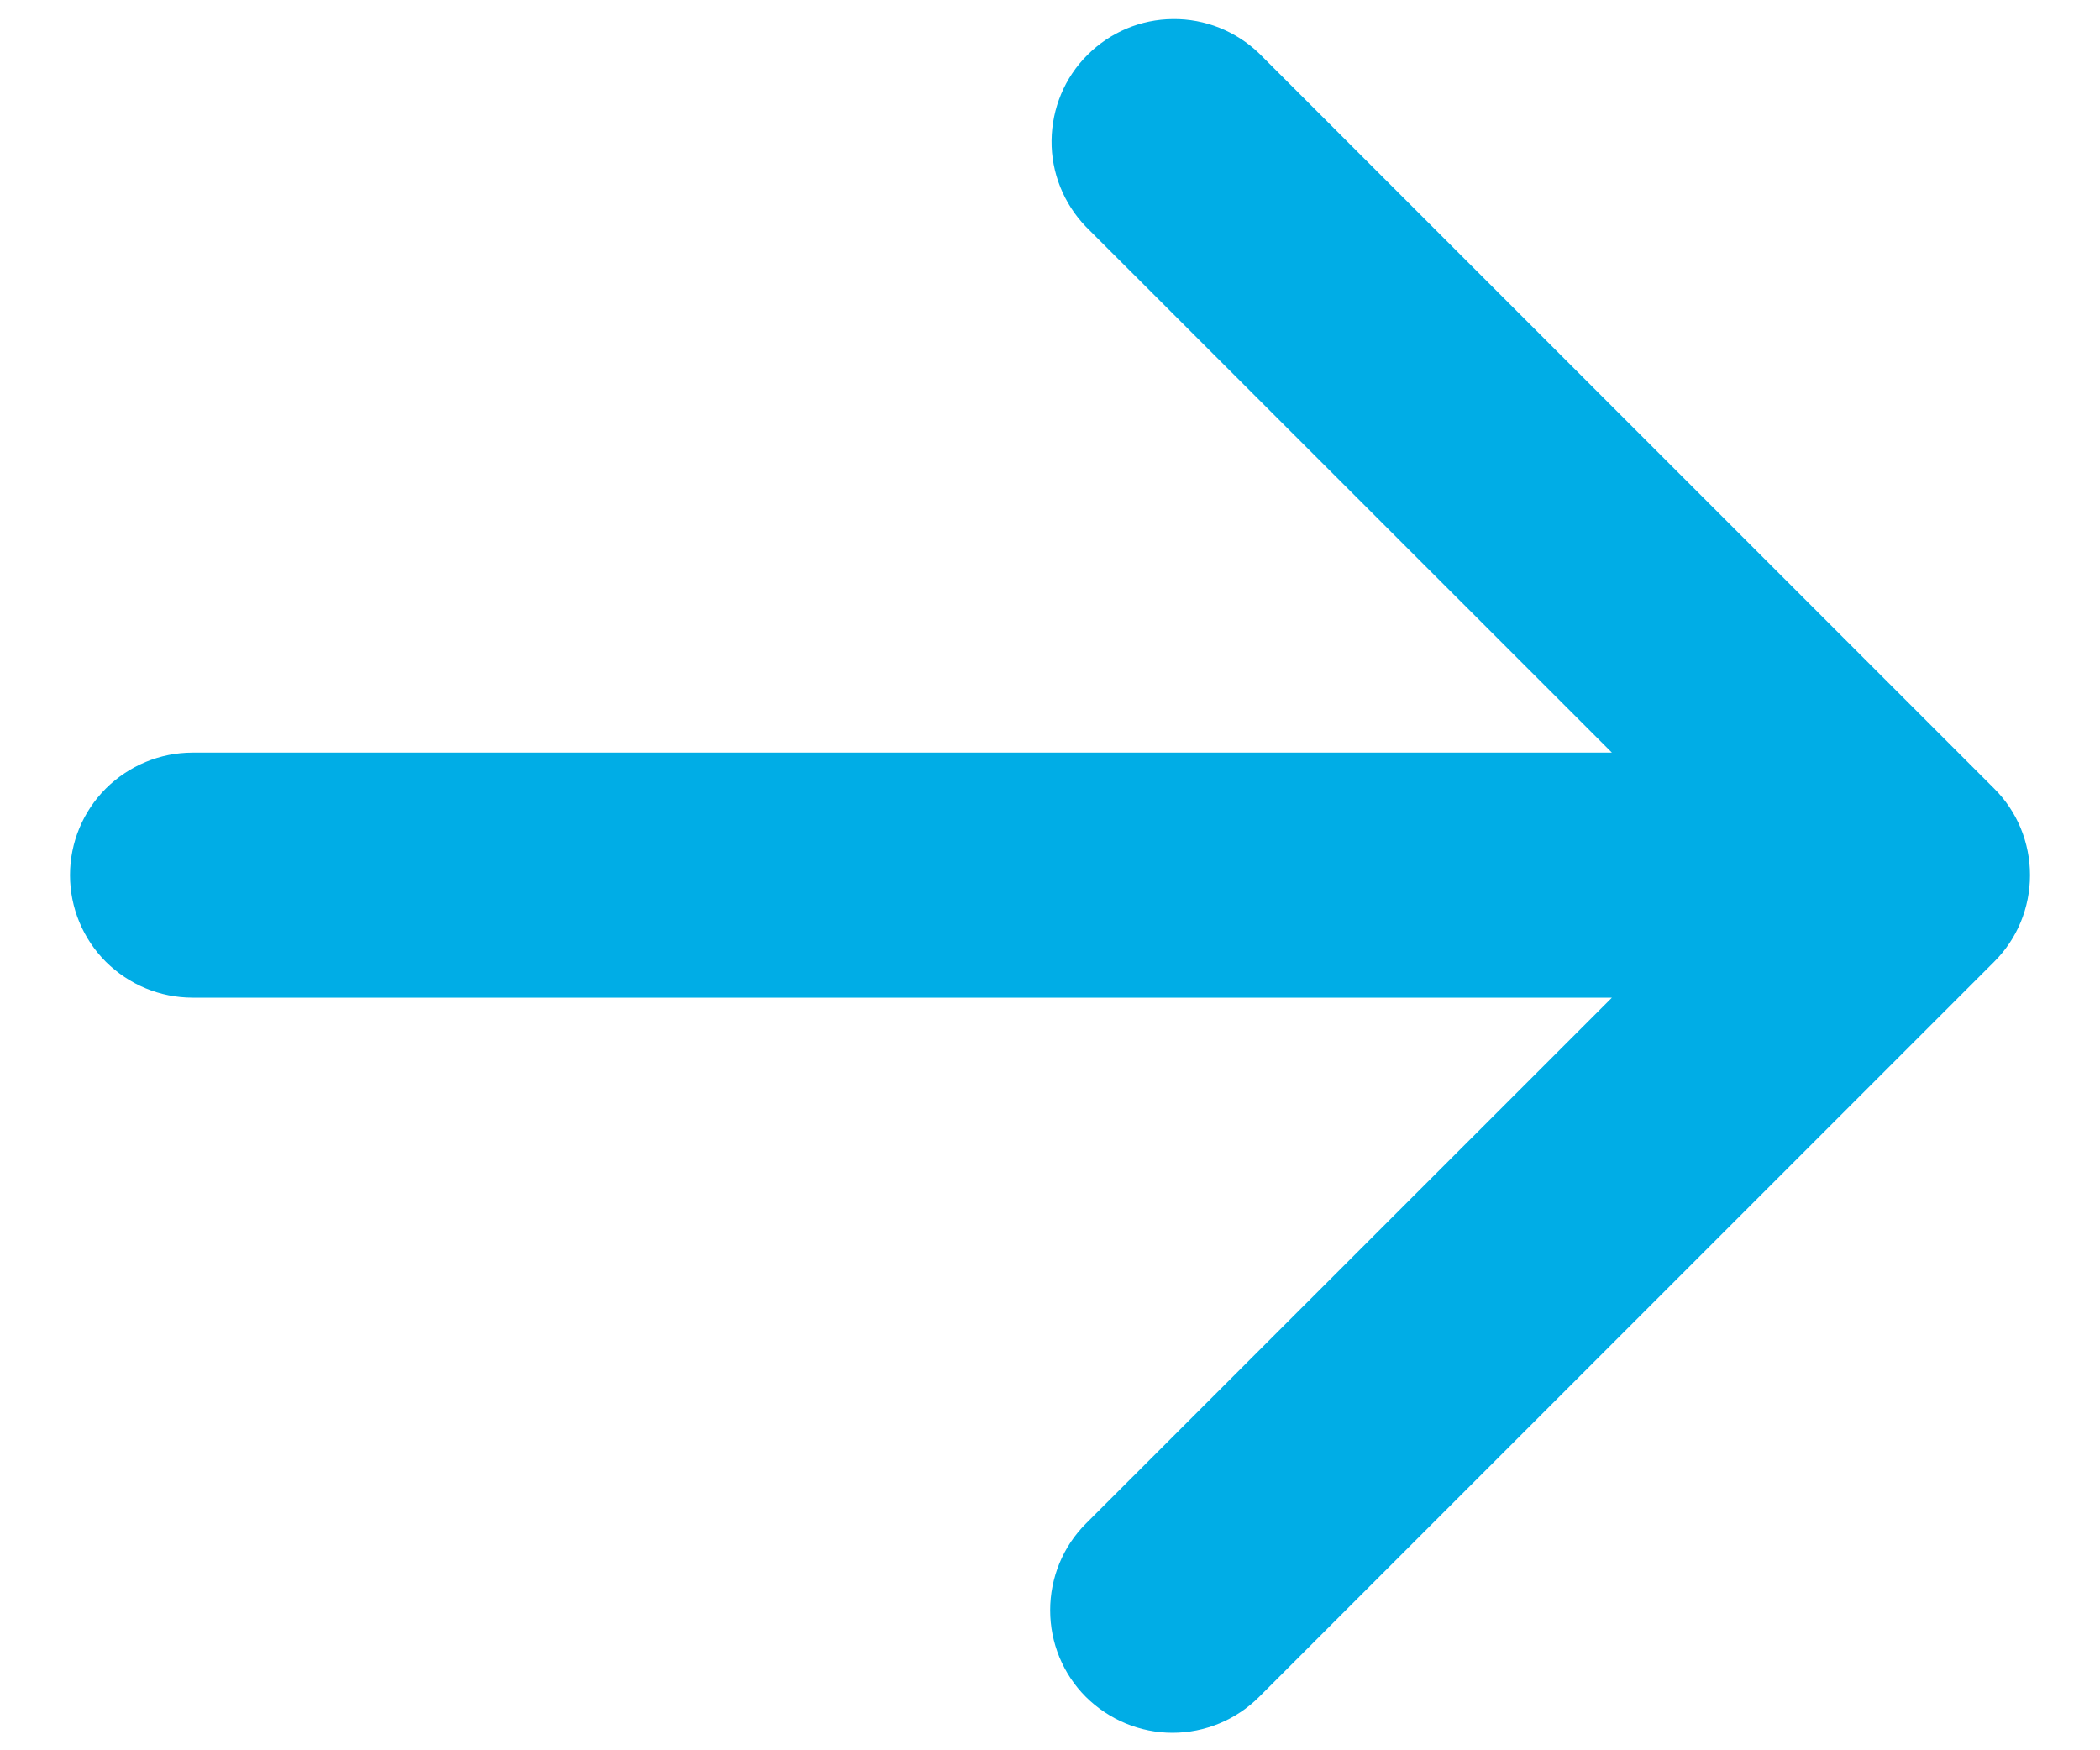 <svg width="12" height="10" viewBox="0 0 12 10" fill="none" xmlns="http://www.w3.org/2000/svg">
<path fill-rule="evenodd" clip-rule="evenodd" d="M6.205 9.695C6.337 9.826 6.515 9.9 6.7 9.9C6.886 9.9 7.064 9.826 7.195 9.695L11.395 5.495C11.527 5.364 11.6 5.186 11.6 5C11.6 4.814 11.527 4.636 11.395 4.505L7.195 0.305C7.063 0.178 6.886 0.107 6.703 0.109C6.519 0.11 6.344 0.184 6.214 0.314C6.084 0.443 6.011 0.619 6.009 0.803C6.007 0.986 6.078 1.163 6.205 1.295L9.211 4.3L1.1 4.3C0.915 4.3 0.737 4.374 0.605 4.505C0.474 4.636 0.4 4.814 0.4 5C0.4 5.186 0.474 5.364 0.605 5.495C0.737 5.626 0.915 5.7 1.1 5.7L9.211 5.7L6.205 8.705C6.074 8.836 6.001 9.014 6.001 9.2C6.001 9.386 6.074 9.564 6.205 9.695Z" fill="#00ADE6"/>
</svg>
